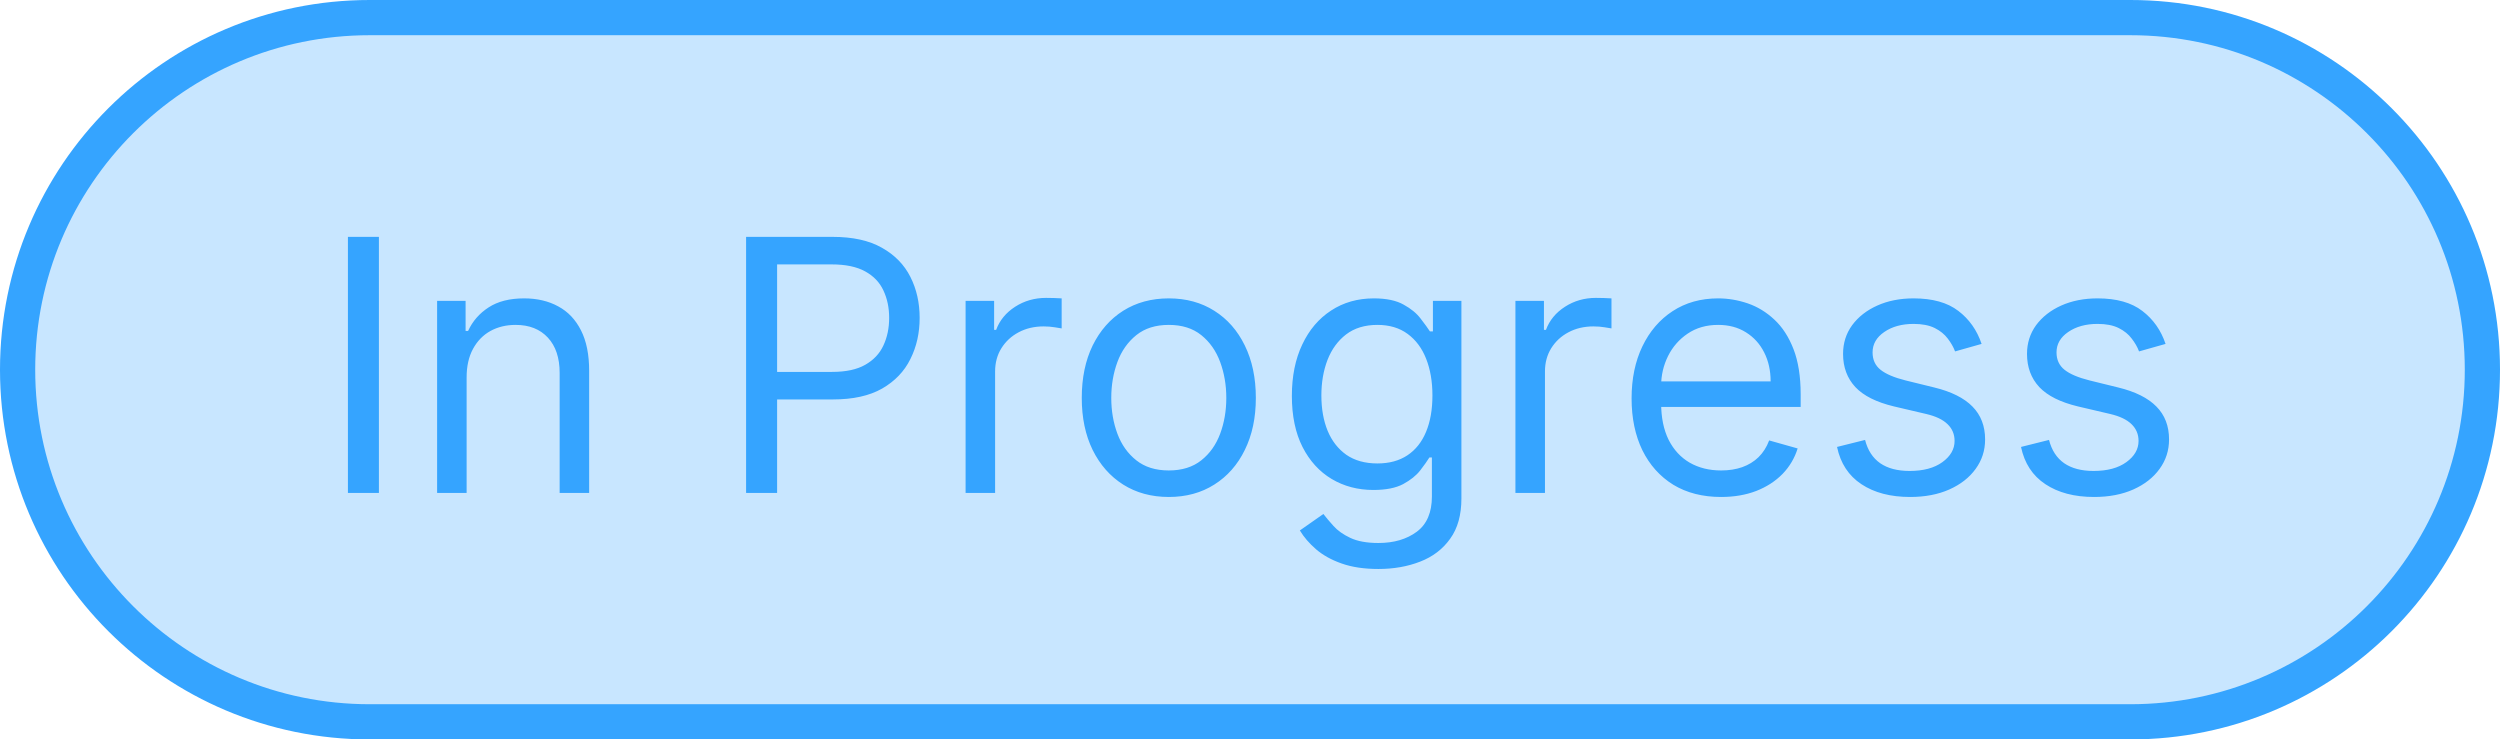 <svg width="71" height="21" viewBox="0 0 71 21" fill="none" xmlns="http://www.w3.org/2000/svg">
<path d="M10.5 0.5H60.5C66.023 0.5 70.5 4.977 70.5 10.5C70.5 16.023 66.023 20.5 60.5 20.5H10.5C4.977 20.5 0.5 16.023 0.5 10.5C0.5 4.977 4.977 0.5 10.5 0.5Z" fill="#C8E6FF"/>
<path d="M10.5 0.5H60.5C66.023 0.5 70.5 4.977 70.5 10.5C70.5 16.023 66.023 20.5 60.5 20.5H10.5C4.977 20.5 0.5 16.023 0.5 10.5C0.5 4.977 4.977 0.5 10.5 0.5Z" stroke="#35A4FF"/>
<path d="M10.761 6.727V14H9.881V6.727H10.761ZM13.252 10.719V14H12.414V8.545H13.223V9.398H13.294C13.422 9.121 13.616 8.898 13.877 8.73C14.137 8.56 14.473 8.474 14.885 8.474C15.254 8.474 15.578 8.55 15.855 8.702C16.132 8.851 16.347 9.078 16.501 9.384C16.655 9.687 16.732 10.07 16.732 10.534V14H15.894V10.591C15.894 10.162 15.782 9.829 15.56 9.589C15.337 9.348 15.032 9.227 14.644 9.227C14.376 9.227 14.137 9.285 13.926 9.401C13.718 9.517 13.553 9.687 13.433 9.909C13.312 10.132 13.252 10.402 13.252 10.719ZM21.189 14V6.727H23.647C24.217 6.727 24.684 6.83 25.046 7.036C25.41 7.24 25.68 7.516 25.855 7.864C26.031 8.212 26.118 8.6 26.118 9.028C26.118 9.457 26.031 9.846 25.855 10.197C25.683 10.547 25.415 10.826 25.053 11.035C24.691 11.241 24.227 11.344 23.661 11.344H21.899V10.562H23.633C24.023 10.562 24.337 10.495 24.573 10.36C24.81 10.225 24.982 10.043 25.088 9.813C25.197 9.581 25.252 9.32 25.252 9.028C25.252 8.737 25.197 8.477 25.088 8.247C24.982 8.018 24.809 7.838 24.57 7.707C24.331 7.575 24.014 7.509 23.618 7.509H22.07V14H21.189ZM27.423 14V8.545H28.233V9.369H28.29C28.389 9.099 28.569 8.88 28.829 8.712C29.09 8.544 29.384 8.46 29.71 8.46C29.772 8.46 29.849 8.461 29.941 8.464C30.033 8.466 30.103 8.47 30.151 8.474V9.327C30.122 9.32 30.057 9.309 29.955 9.295C29.856 9.278 29.75 9.27 29.639 9.27C29.374 9.27 29.137 9.326 28.929 9.437C28.723 9.546 28.56 9.697 28.439 9.891C28.32 10.083 28.261 10.302 28.261 10.548V14H27.423ZM33.194 14.114C32.702 14.114 32.269 13.996 31.898 13.762C31.528 13.528 31.24 13.2 31.031 12.778C30.825 12.357 30.722 11.865 30.722 11.301C30.722 10.733 30.825 10.237 31.031 9.813C31.24 9.389 31.528 9.06 31.898 8.826C32.269 8.592 32.702 8.474 33.194 8.474C33.686 8.474 34.117 8.592 34.486 8.826C34.858 9.06 35.147 9.389 35.353 9.813C35.561 10.237 35.666 10.733 35.666 11.301C35.666 11.865 35.561 12.357 35.353 12.778C35.147 13.2 34.858 13.528 34.486 13.762C34.117 13.996 33.686 14.114 33.194 14.114ZM33.194 13.361C33.568 13.361 33.876 13.265 34.117 13.073C34.359 12.881 34.537 12.629 34.653 12.317C34.769 12.004 34.827 11.666 34.827 11.301C34.827 10.937 34.769 10.597 34.653 10.282C34.537 9.967 34.359 9.713 34.117 9.518C33.876 9.324 33.568 9.227 33.194 9.227C32.82 9.227 32.512 9.324 32.271 9.518C32.029 9.713 31.85 9.967 31.734 10.282C31.618 10.597 31.56 10.937 31.56 11.301C31.56 11.666 31.618 12.004 31.734 12.317C31.85 12.629 32.029 12.881 32.271 13.073C32.512 13.265 32.82 13.361 33.194 13.361ZM39.147 16.159C38.742 16.159 38.394 16.107 38.102 16.003C37.811 15.901 37.569 15.766 37.374 15.598C37.183 15.432 37.03 15.255 36.916 15.065L37.584 14.597C37.66 14.696 37.756 14.81 37.872 14.938C37.988 15.068 38.146 15.18 38.347 15.275C38.551 15.372 38.817 15.421 39.147 15.421C39.587 15.421 39.95 15.314 40.237 15.101C40.523 14.888 40.666 14.554 40.666 14.099V12.992H40.595C40.534 13.091 40.446 13.214 40.333 13.361C40.221 13.505 40.06 13.634 39.85 13.748C39.641 13.859 39.36 13.915 39.004 13.915C38.564 13.915 38.169 13.811 37.818 13.602C37.47 13.394 37.194 13.091 36.991 12.693C36.79 12.296 36.689 11.812 36.689 11.244C36.689 10.686 36.787 10.199 36.984 9.785C37.18 9.368 37.454 9.046 37.804 8.819C38.154 8.589 38.559 8.474 39.019 8.474C39.374 8.474 39.656 8.534 39.864 8.652C40.075 8.768 40.236 8.901 40.347 9.05C40.46 9.197 40.548 9.317 40.61 9.412H40.695V8.545H41.504V14.156C41.504 14.625 41.398 15.006 41.185 15.3C40.974 15.596 40.69 15.812 40.333 15.95C39.977 16.089 39.582 16.159 39.147 16.159ZM39.118 13.162C39.454 13.162 39.738 13.085 39.97 12.931C40.202 12.777 40.379 12.556 40.499 12.267C40.62 11.978 40.681 11.633 40.681 11.23C40.681 10.837 40.621 10.49 40.503 10.19C40.385 9.889 40.209 9.653 39.977 9.483C39.745 9.312 39.459 9.227 39.118 9.227C38.763 9.227 38.467 9.317 38.23 9.497C37.996 9.677 37.819 9.919 37.701 10.222C37.585 10.525 37.527 10.861 37.527 11.23C37.527 11.609 37.586 11.944 37.705 12.235C37.825 12.524 38.003 12.751 38.237 12.917C38.474 13.08 38.768 13.162 39.118 13.162ZM43.038 14V8.545H43.848V9.369H43.905C44.004 9.099 44.184 8.88 44.445 8.712C44.705 8.544 44.999 8.46 45.325 8.46C45.387 8.46 45.464 8.461 45.556 8.464C45.649 8.466 45.718 8.47 45.766 8.474V9.327C45.737 9.32 45.672 9.309 45.571 9.295C45.471 9.278 45.366 9.27 45.254 9.27C44.989 9.27 44.752 9.326 44.544 9.437C44.338 9.546 44.175 9.697 44.054 9.891C43.936 10.083 43.877 10.302 43.877 10.548V14H43.038ZM48.88 14.114C48.355 14.114 47.901 13.998 47.52 13.766C47.141 13.531 46.849 13.204 46.643 12.786C46.439 12.364 46.337 11.874 46.337 11.315C46.337 10.757 46.439 10.264 46.643 9.838C46.849 9.41 47.135 9.076 47.502 8.837C47.872 8.595 48.303 8.474 48.795 8.474C49.079 8.474 49.36 8.522 49.636 8.616C49.913 8.711 50.166 8.865 50.393 9.078C50.62 9.289 50.801 9.568 50.936 9.916C51.071 10.264 51.139 10.693 51.139 11.202V11.557H46.934V10.832H50.286C50.286 10.525 50.225 10.25 50.102 10.008C49.981 9.767 49.808 9.576 49.583 9.437C49.361 9.297 49.098 9.227 48.795 9.227C48.461 9.227 48.172 9.31 47.928 9.476C47.687 9.639 47.501 9.852 47.371 10.115C47.241 10.378 47.176 10.66 47.176 10.96V11.443C47.176 11.855 47.247 12.204 47.389 12.491C47.533 12.775 47.733 12.992 47.989 13.141C48.245 13.287 48.542 13.361 48.88 13.361C49.1 13.361 49.299 13.33 49.477 13.268C49.657 13.204 49.812 13.11 49.942 12.984C50.072 12.857 50.173 12.698 50.244 12.508L51.053 12.736C50.968 13.01 50.825 13.252 50.624 13.46C50.422 13.666 50.174 13.827 49.878 13.943C49.582 14.057 49.249 14.114 48.88 14.114ZM56.277 9.767L55.524 9.98C55.477 9.855 55.407 9.733 55.315 9.614C55.225 9.494 55.102 9.394 54.946 9.316C54.789 9.238 54.589 9.199 54.345 9.199C54.011 9.199 53.733 9.276 53.511 9.43C53.291 9.581 53.181 9.774 53.181 10.008C53.181 10.217 53.256 10.381 53.408 10.502C53.559 10.623 53.796 10.723 54.118 10.804L54.928 11.003C55.415 11.121 55.779 11.302 56.018 11.546C56.257 11.788 56.377 12.099 56.377 12.48C56.377 12.793 56.287 13.072 56.107 13.318C55.929 13.564 55.681 13.758 55.361 13.901C55.041 14.043 54.67 14.114 54.246 14.114C53.69 14.114 53.229 13.993 52.864 13.751C52.5 13.51 52.269 13.157 52.172 12.693L52.968 12.494C53.043 12.788 53.187 13.008 53.397 13.155C53.61 13.302 53.888 13.375 54.232 13.375C54.622 13.375 54.932 13.292 55.162 13.126C55.394 12.958 55.51 12.757 55.51 12.523C55.51 12.333 55.444 12.175 55.311 12.047C55.179 11.917 54.975 11.82 54.7 11.756L53.791 11.543C53.292 11.424 52.925 11.241 52.691 10.992C52.459 10.741 52.343 10.428 52.343 10.051C52.343 9.743 52.429 9.471 52.602 9.234C52.777 8.998 53.015 8.812 53.316 8.677C53.618 8.542 53.962 8.474 54.345 8.474C54.885 8.474 55.309 8.593 55.617 8.83C55.927 9.066 56.147 9.379 56.277 9.767ZM61.502 9.767L60.749 9.98C60.702 9.855 60.632 9.733 60.539 9.614C60.45 9.494 60.326 9.394 60.17 9.316C60.014 9.238 59.814 9.199 59.57 9.199C59.236 9.199 58.958 9.276 58.735 9.43C58.515 9.581 58.405 9.774 58.405 10.008C58.405 10.217 58.481 10.381 58.633 10.502C58.784 10.623 59.021 10.723 59.343 10.804L60.152 11.003C60.64 11.121 61.003 11.302 61.242 11.546C61.482 11.788 61.601 12.099 61.601 12.48C61.601 12.793 61.511 13.072 61.331 13.318C61.154 13.564 60.905 13.758 60.586 13.901C60.266 14.043 59.894 14.114 59.471 14.114C58.914 14.114 58.454 13.993 58.089 13.751C57.725 13.51 57.494 13.157 57.397 12.693L58.192 12.494C58.268 12.788 58.411 13.008 58.622 13.155C58.835 13.302 59.113 13.375 59.456 13.375C59.847 13.375 60.157 13.292 60.387 13.126C60.619 12.958 60.735 12.757 60.735 12.523C60.735 12.333 60.668 12.175 60.536 12.047C60.403 11.917 60.2 11.82 59.925 11.756L59.016 11.543C58.517 11.424 58.15 11.241 57.915 10.992C57.683 10.741 57.567 10.428 57.567 10.051C57.567 9.743 57.654 9.471 57.826 9.234C58.002 8.998 58.239 8.812 58.54 8.677C58.843 8.542 59.186 8.474 59.57 8.474C60.11 8.474 60.533 8.593 60.841 8.83C61.151 9.066 61.372 9.379 61.502 9.767Z" fill="#35A4FF"/>
</svg>
